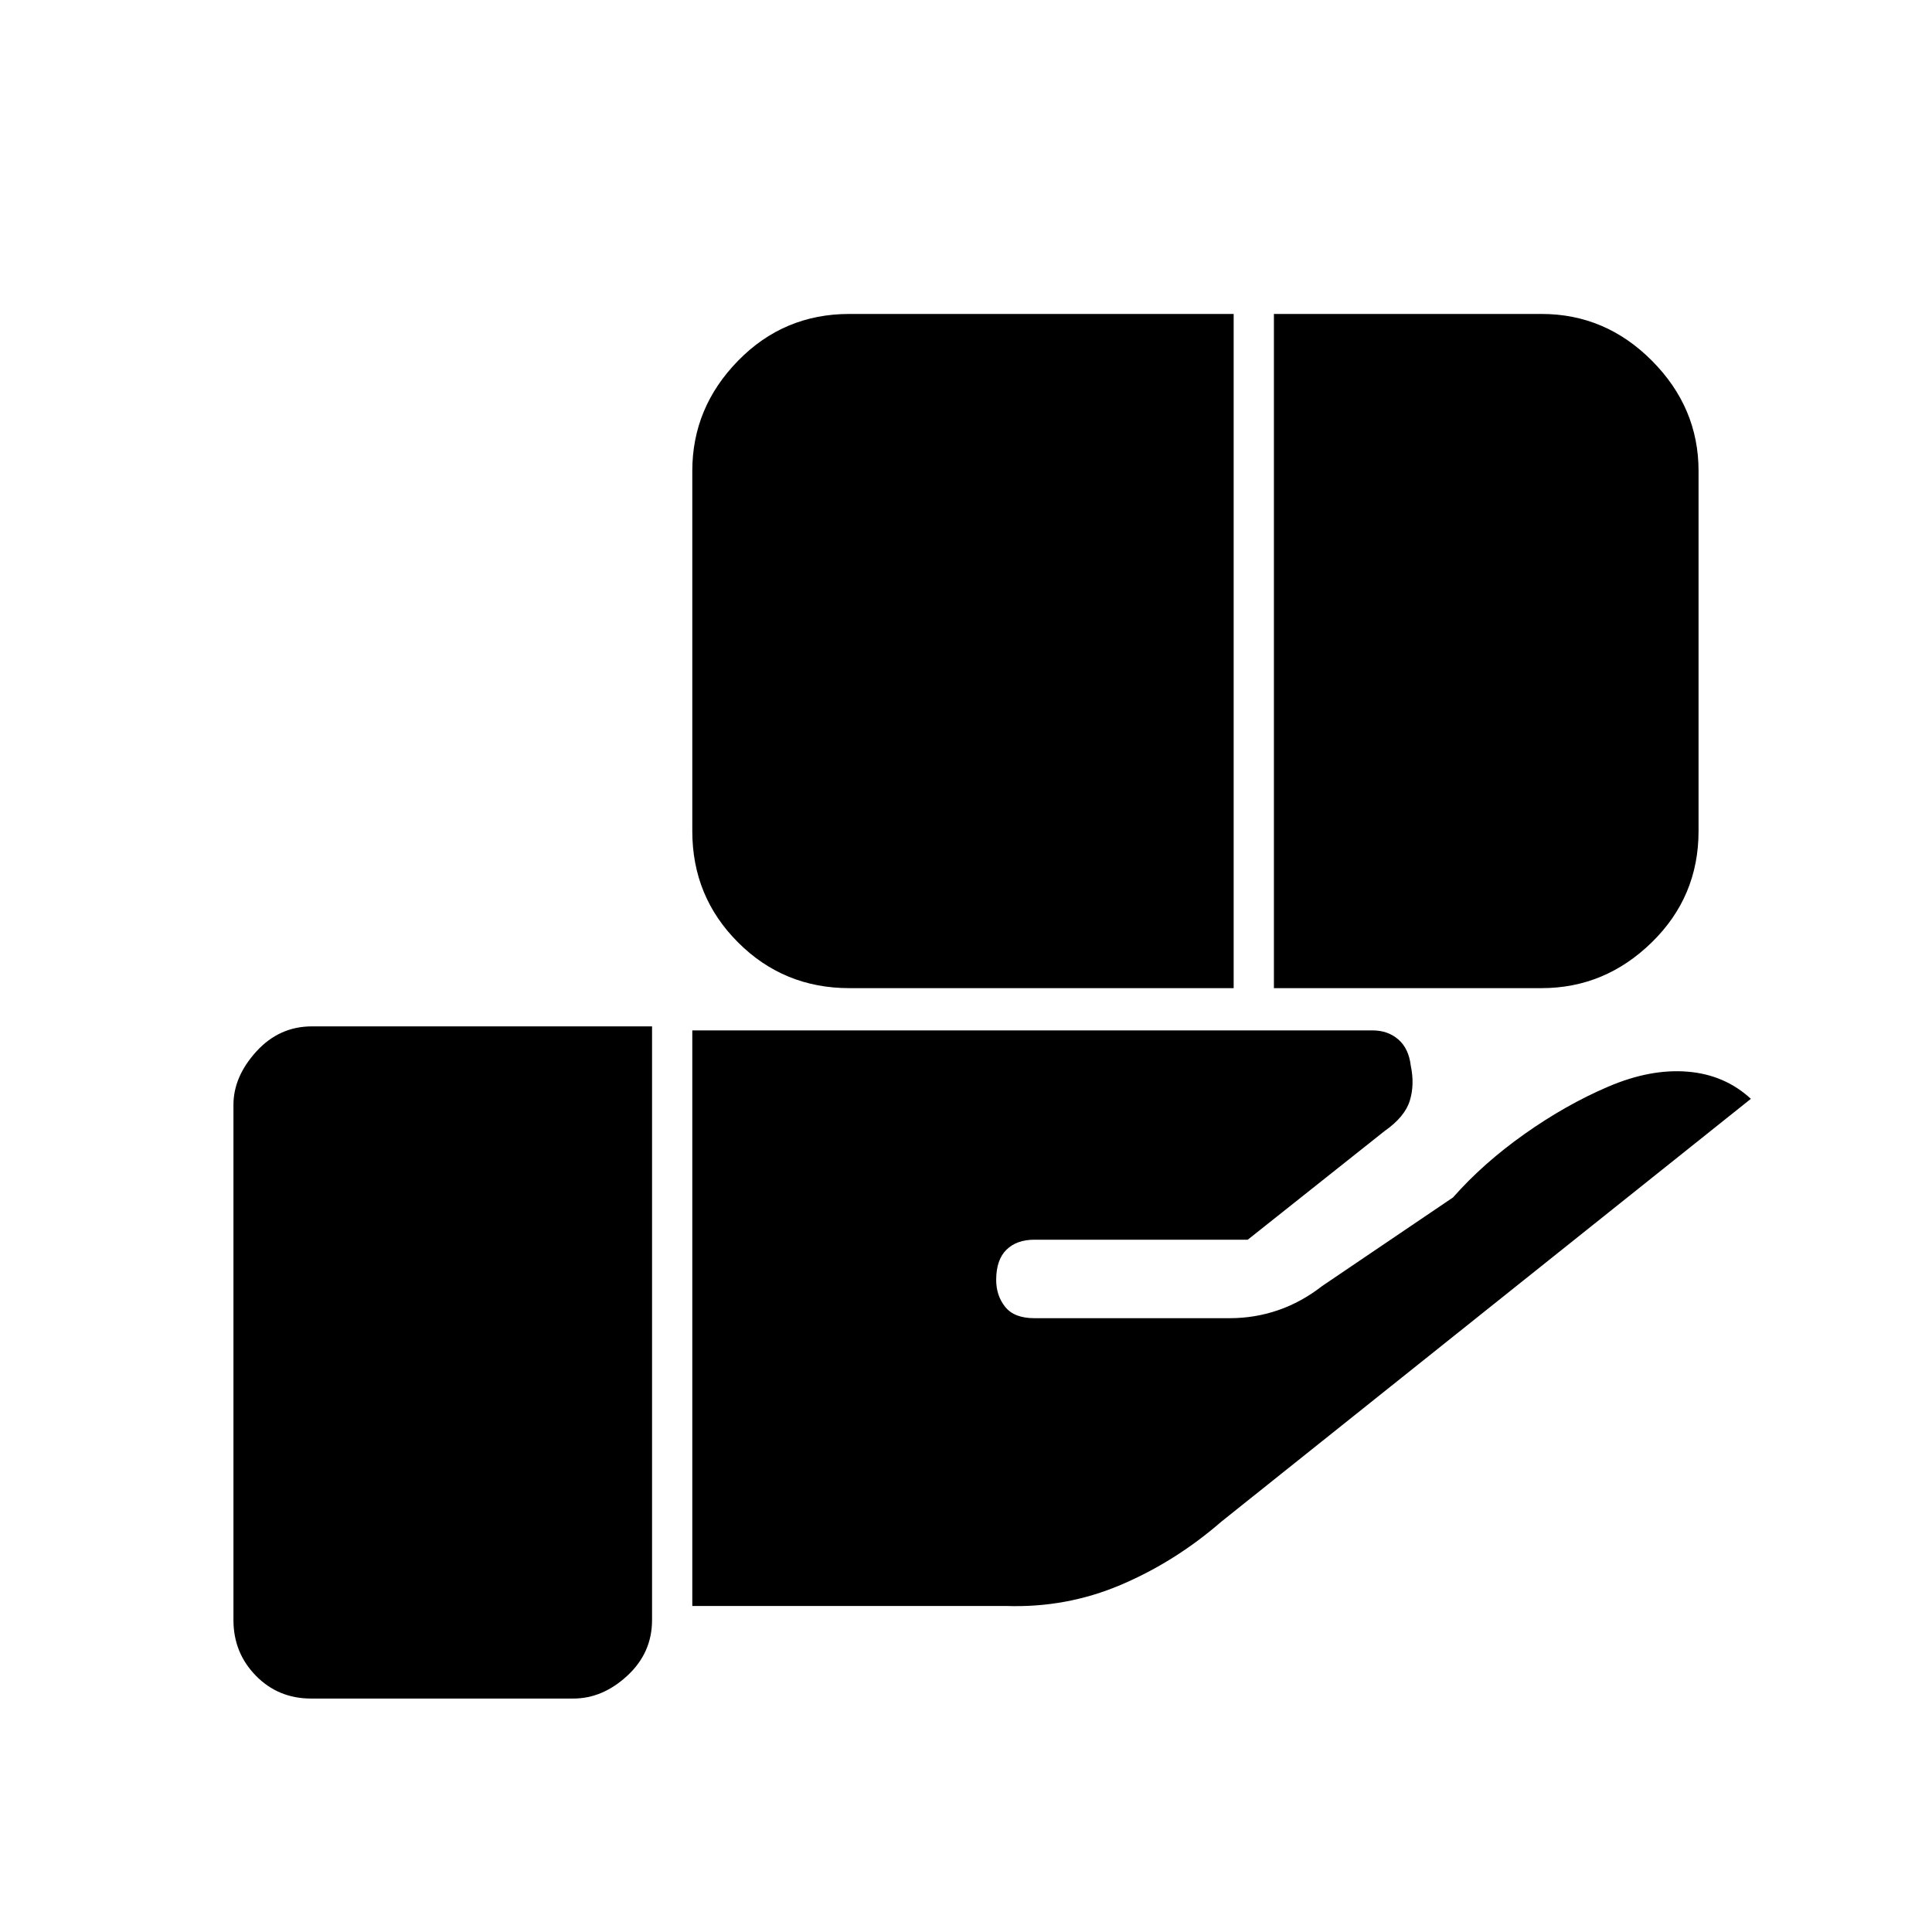 <svg xmlns="http://www.w3.org/2000/svg" height="20" viewBox="0 -960 960 960" width="20"><path d="M422-469q-32.55 0-55.27-22.73Q344-514.45 344-547v-179q0-31.47 22.73-54.74Q389.45-804 422-804h191v335H422Zm211 0v-335h133q31.72 0 54.86 23.26Q844-757.47 844-726v179q0 32.55-23.26 55.27Q797.47-469 766-469H633ZM344-162v-286h338q7.65 0 12.82 4.5 5.18 4.5 6.18 13 2 9.5-.5 17.5T688-398l-68 54H514q-8.83 0-13.92 5-5.08 5-5.08 15 0 7.83 4.5 13.42Q504-305 514-305h97q12.6 0 24.17-4 11.58-4 21.83-12l65-44q15-17 35.5-31.5T799-420q21-9 39.5-7.5T870-414L607-204q-23 20-50.05 31.5Q529.9-161 500-162H344Zm-189.42 46q-16.33 0-27.45-11.36Q116-138.73 116-155v-256q0-14 11.36-26.5Q138.73-450 155-450h169v295q0 16.27-12.28 27.64Q299.45-116 284.86-116H154.58Z"/></svg>